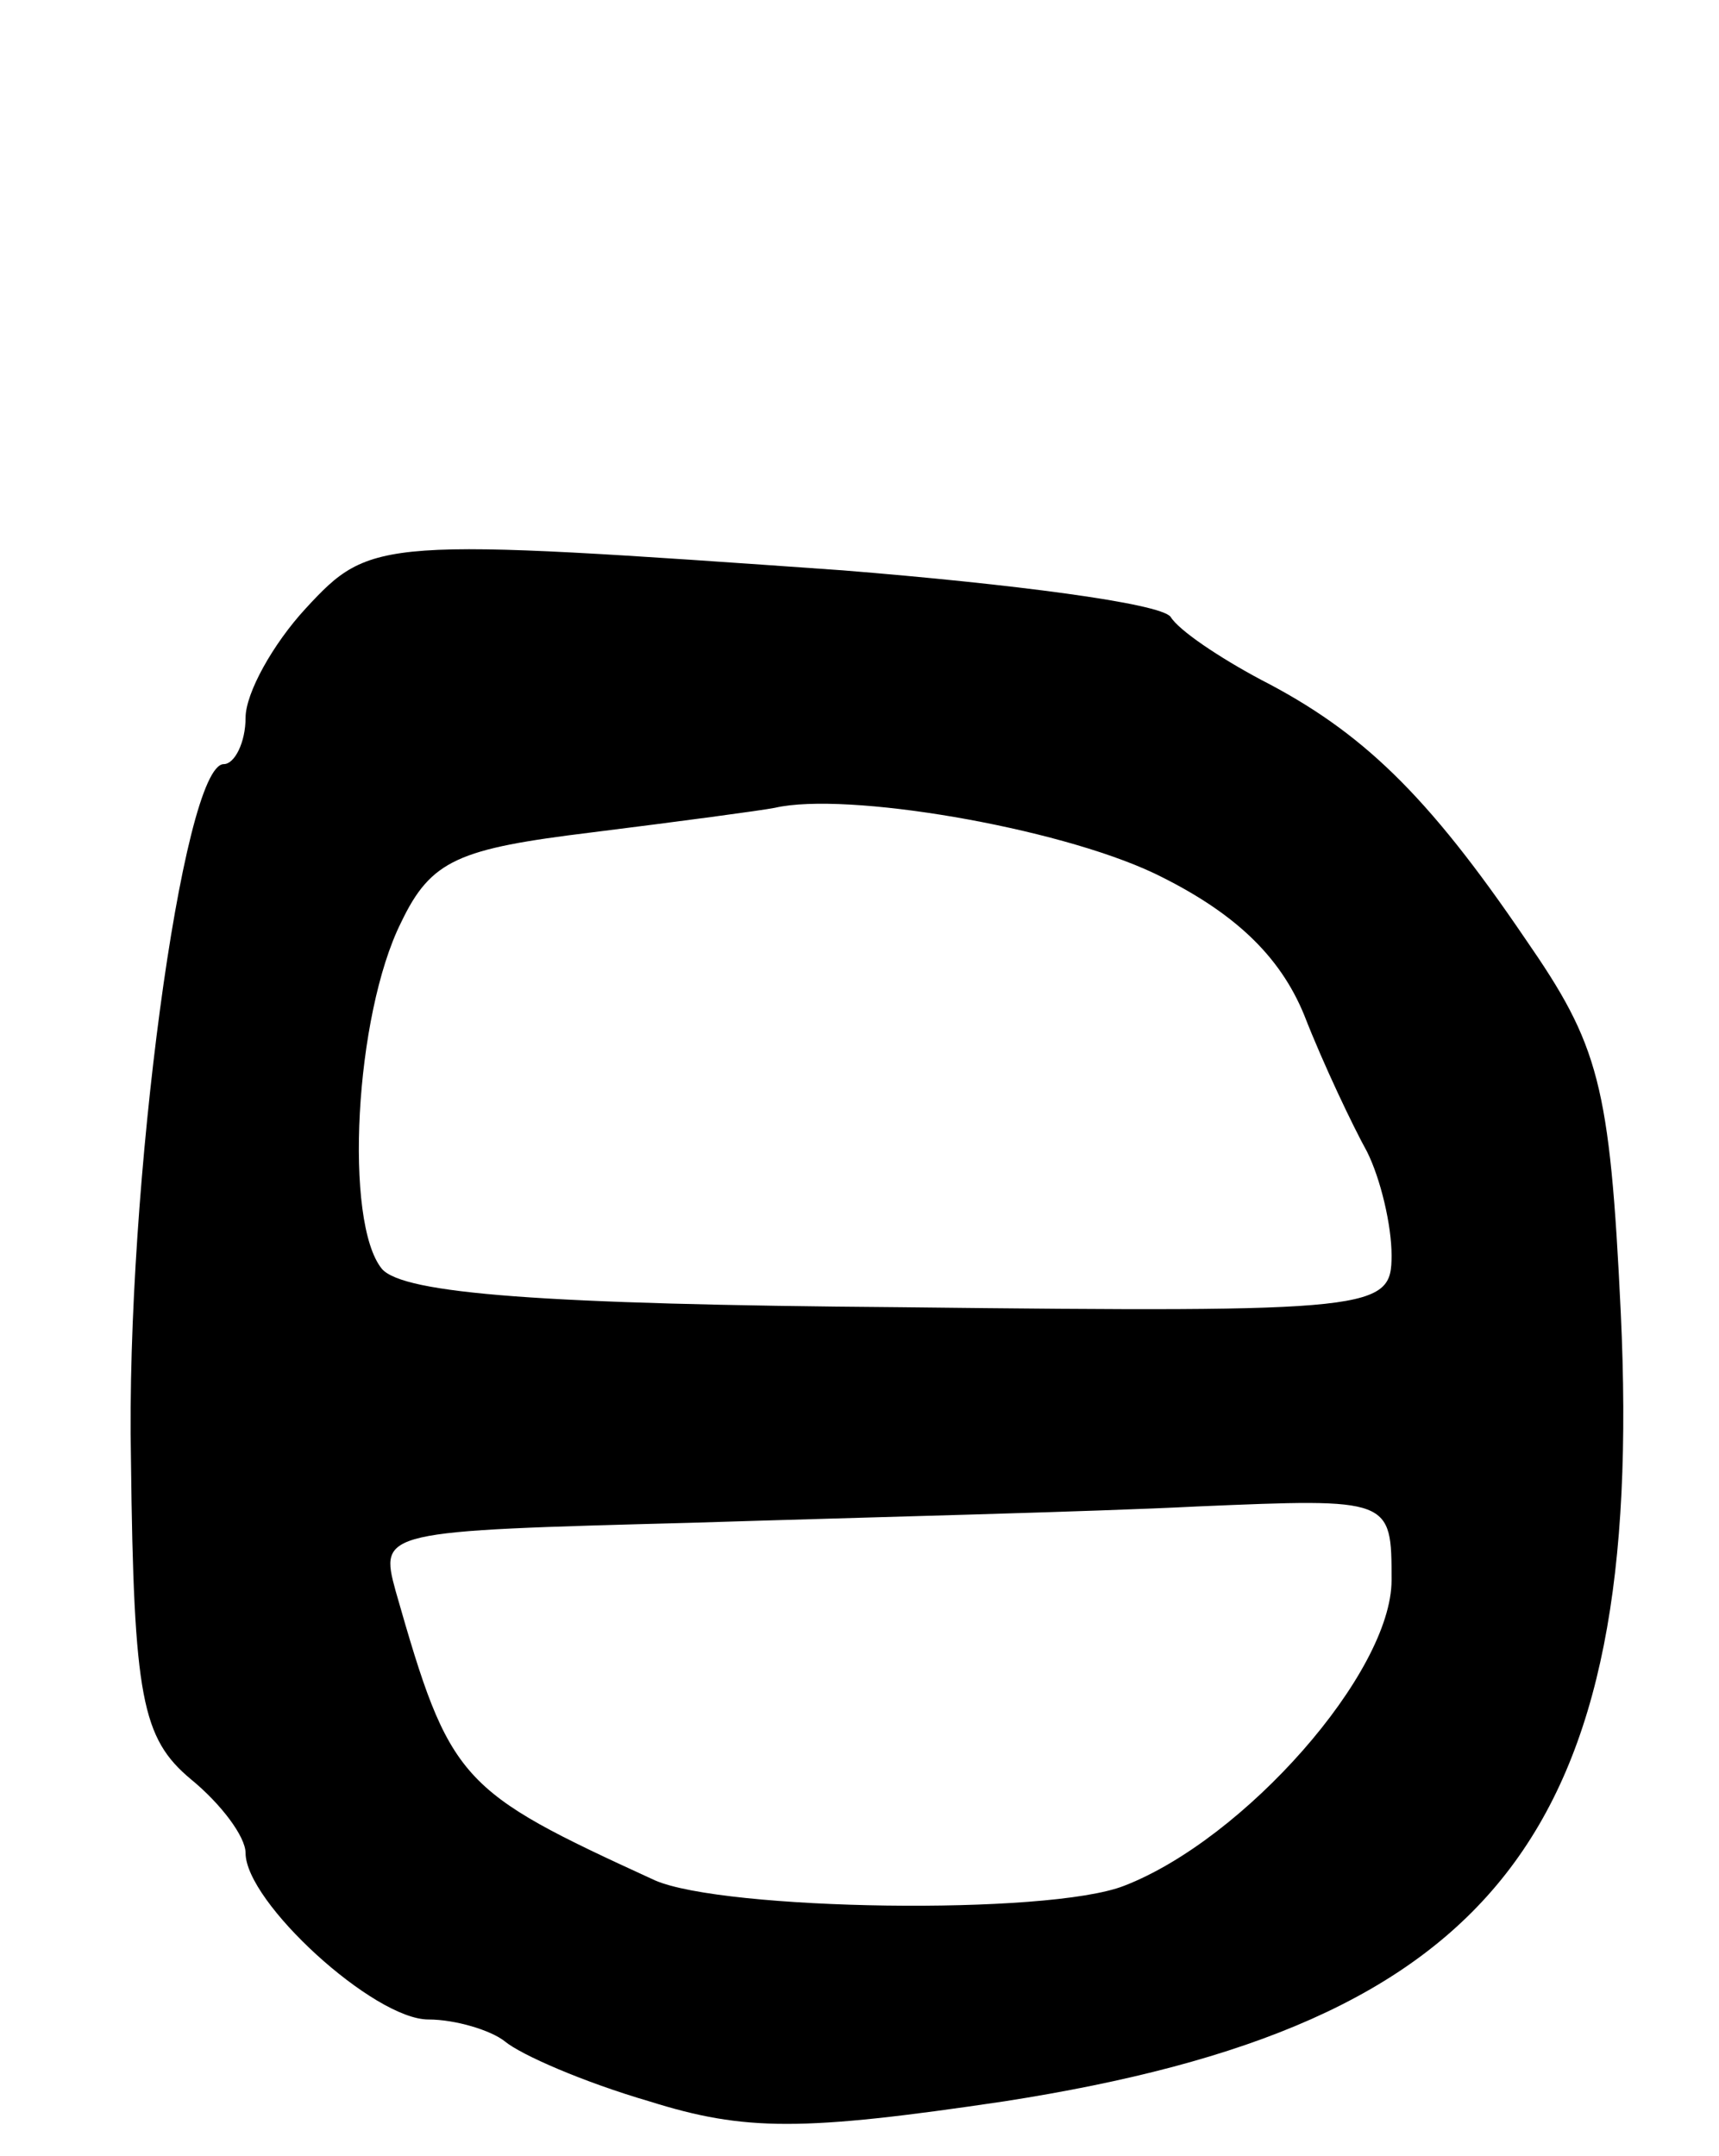 <svg version="1.0" xmlns="http://www.w3.org/2000/svg"
 width="63pt" height="79pt" viewBox="0 0 63 79"
 preserveAspectRatio="xMidYMid meet">
<g transform="translate(0,79) scale(0.1,-0.1)"
fill="#000000" stroke="none">
<path d="M112 567 c-12 -13 -22 -31 -22 -40 0 -9 -4 -17 -8 -17 -15 0 -36
-155 -34 -255 1 -87 4 -102 22 -117 11 -9 20 -21 20 -27 0 -18 47 -61 67 -61
10 0 23 -4 28 -8 6 -5 29 -15 53 -22 35 -11 56 -11 130 0 180 28 235 98 226
289 -4 84 -8 98 -35 137 -36 53 -60 76 -97 95 -15 8 -30 18 -33 23 -4 5 -58
12 -120 17 -170 12 -173 12 -197 -14z m311 -97 c29 -14 46 -30 55 -52 7 -18
18 -41 23 -50 5 -10 9 -27 9 -38 0 -20 -5 -21 -180 -19 -132 1 -182 5 -190 14
-14 17 -10 93 7 127 11 23 21 27 70 33 32 4 62 8 67 9 26 6 103 -7 139 -24z
m87 -259 c0 -34 -54 -95 -98 -112 -28 -11 -147 -9 -172 2 -72 33 -75 36 -95
106 -6 22 -5 22 108 25 63 2 147 4 186 6 71 3 71 3 71 -27z"/>
</g>
</svg>
